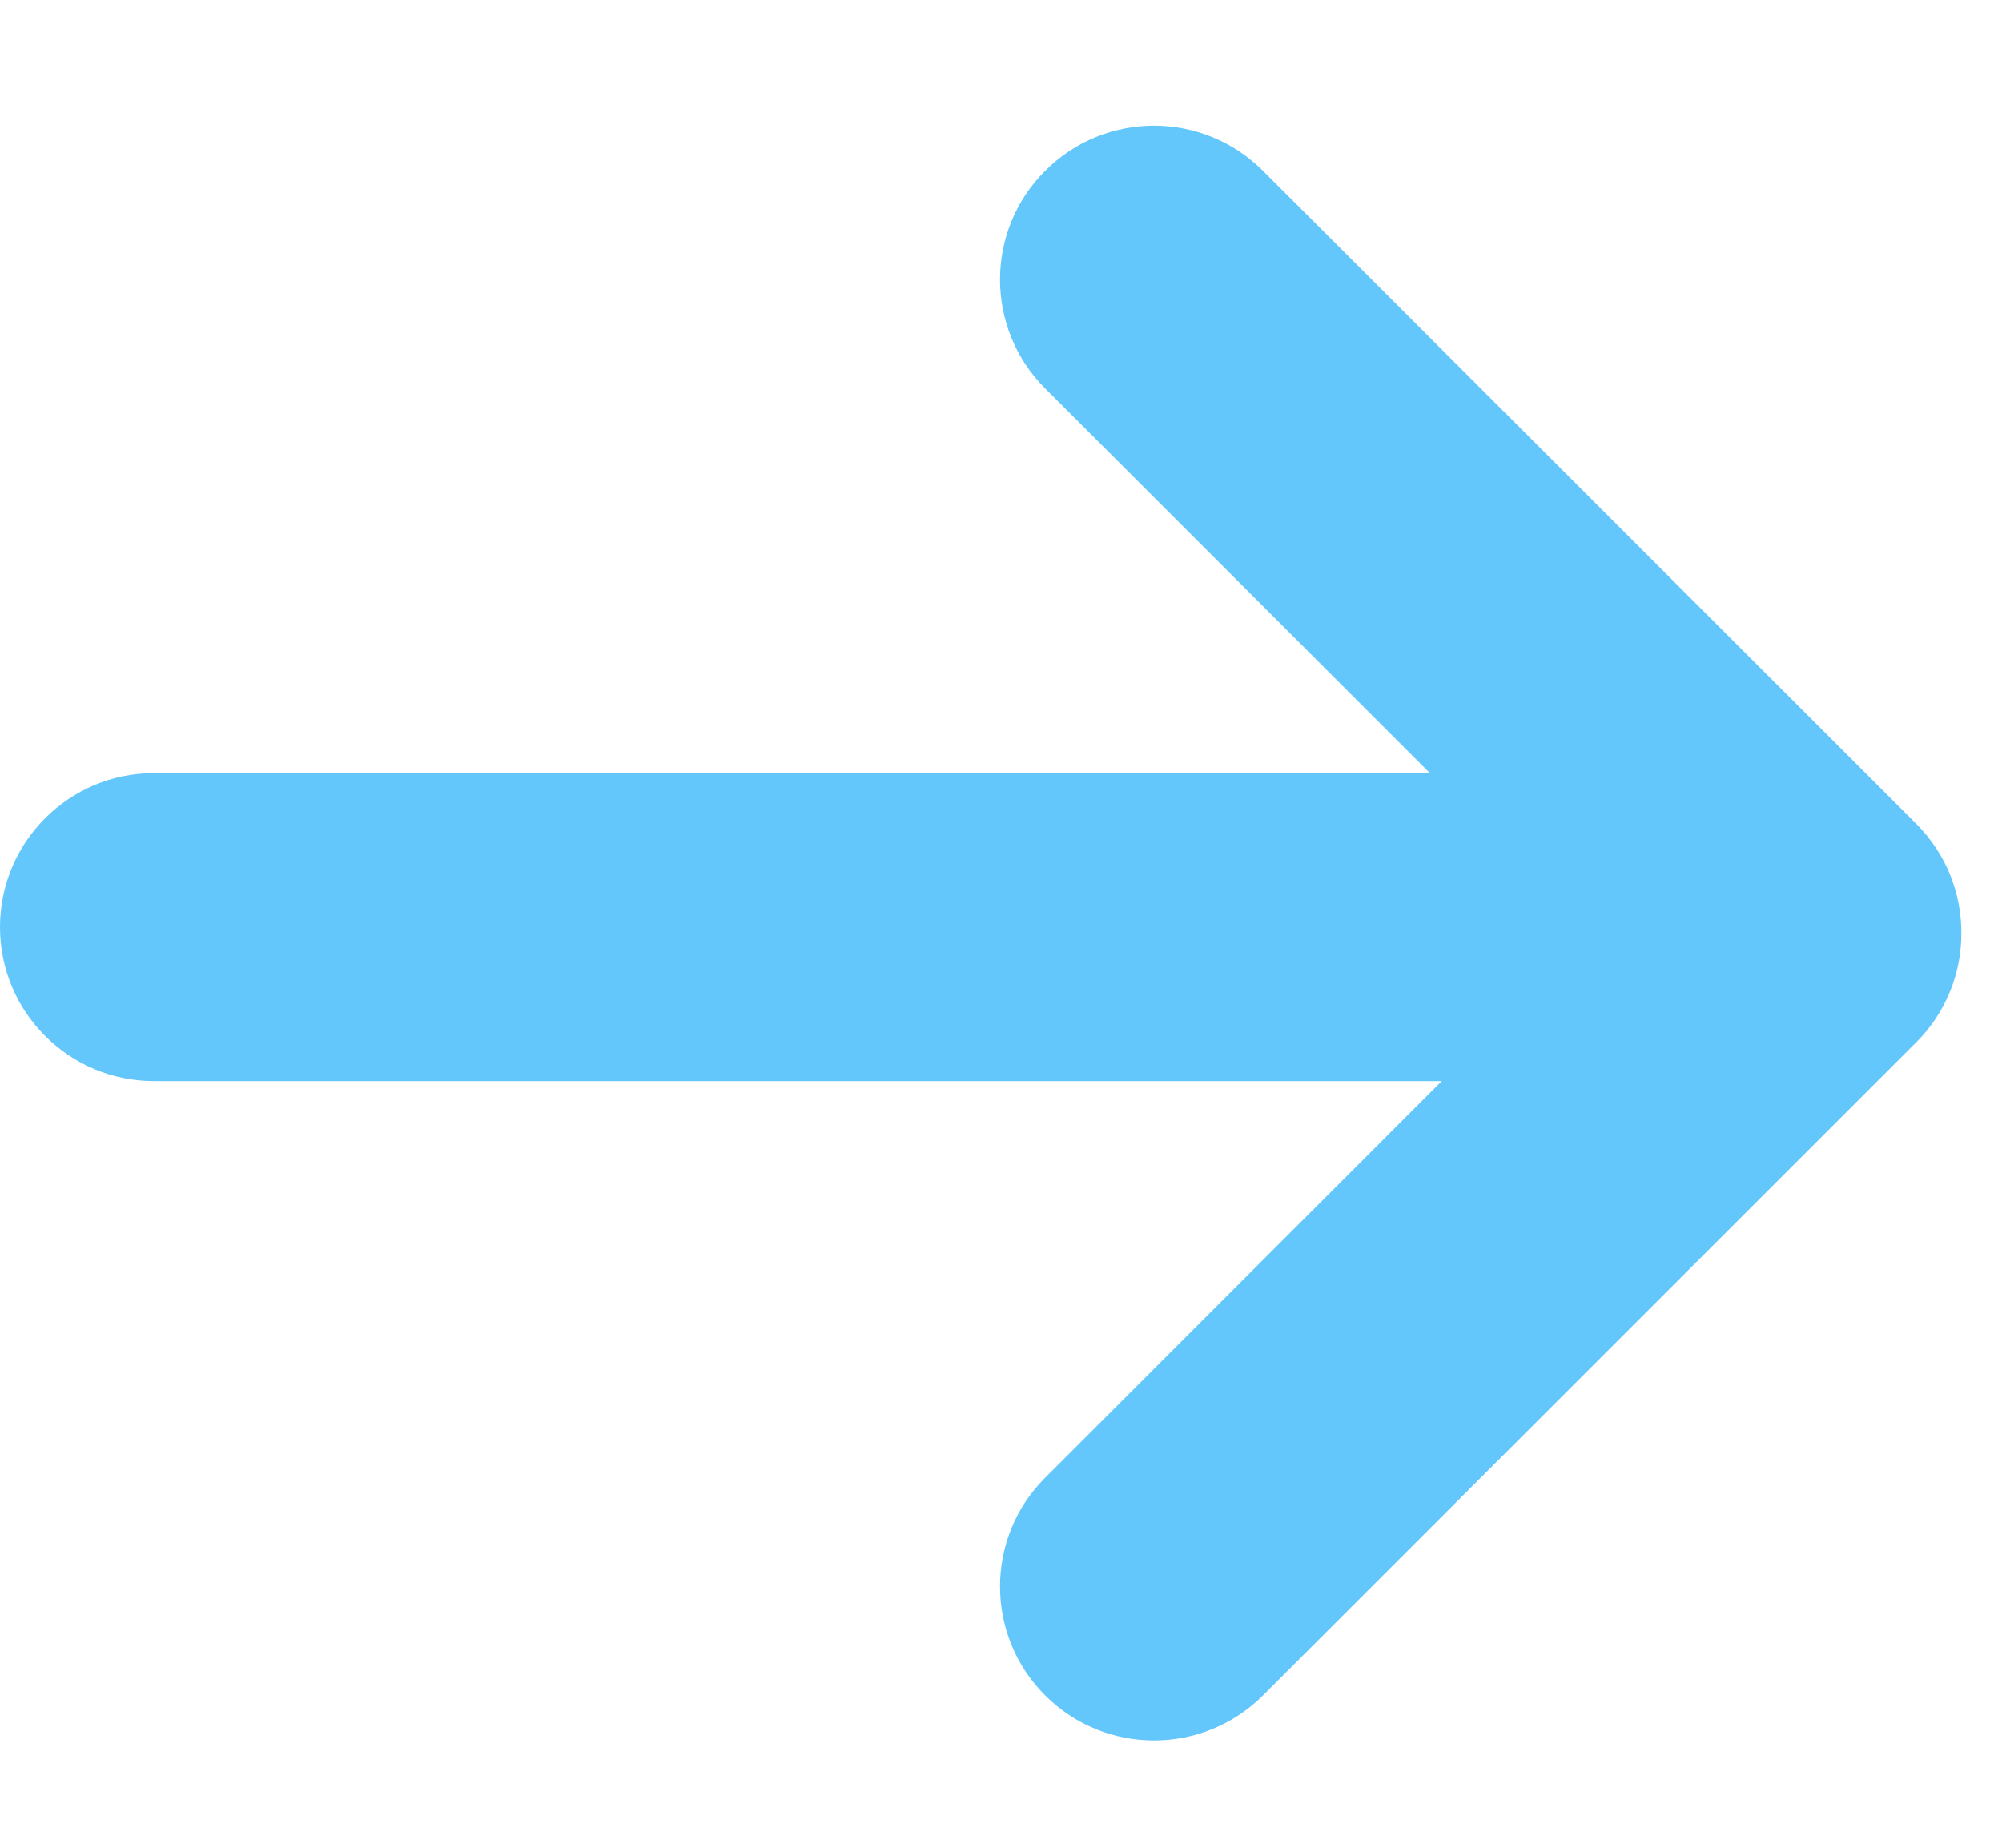 <?xml version="1.0" encoding="UTF-8"?>
<svg width="13px" height="12px" viewBox="0 0 13 12" version="1.1" xmlns="http://www.w3.org/2000/svg" xmlns:xlink="http://www.w3.org/1999/xlink">
    <!-- Generator: Sketch 48.2 (47327) - http://www.bohemiancoding.com/sketch -->
    <title>arrow r</title>
    <desc>Created with Sketch.</desc>
    <defs></defs>
    <g id="01_Zernovozam" stroke="none" stroke-width="1" fill="none" fill-rule="evenodd" transform="translate(-858, -3494)">
        <g id="Testimonials" transform="translate(280, 2888)" fill="#64C7FC">
            <g id="right" transform="translate(578, 606)">
                <path d="M9.285,5.021 L6.787,2.523 C6.396,2.132 6.396,1.499 6.787,1.109 C7.177,0.718 7.81,0.718 8.201,1.109 L12.444,5.351 C12.639,5.547 12.737,5.803 12.736,6.06 C12.737,6.316 12.639,6.573 12.444,6.768 L8.201,11.011 C7.81,11.401 7.177,11.401 6.787,11.011 C6.396,10.62 6.396,9.987 6.787,9.597 L9.362,7.021 L1,7.021 C0.448,7.021 -1.24277343e-13,6.573 -1.24344979e-13,6.021 C-1.24412614e-13,5.469 0.448,5.021 1,5.021 L9.285,5.021 Z" id="arrow-r"></path>
            </g>
        </g>
    </g>
</svg>